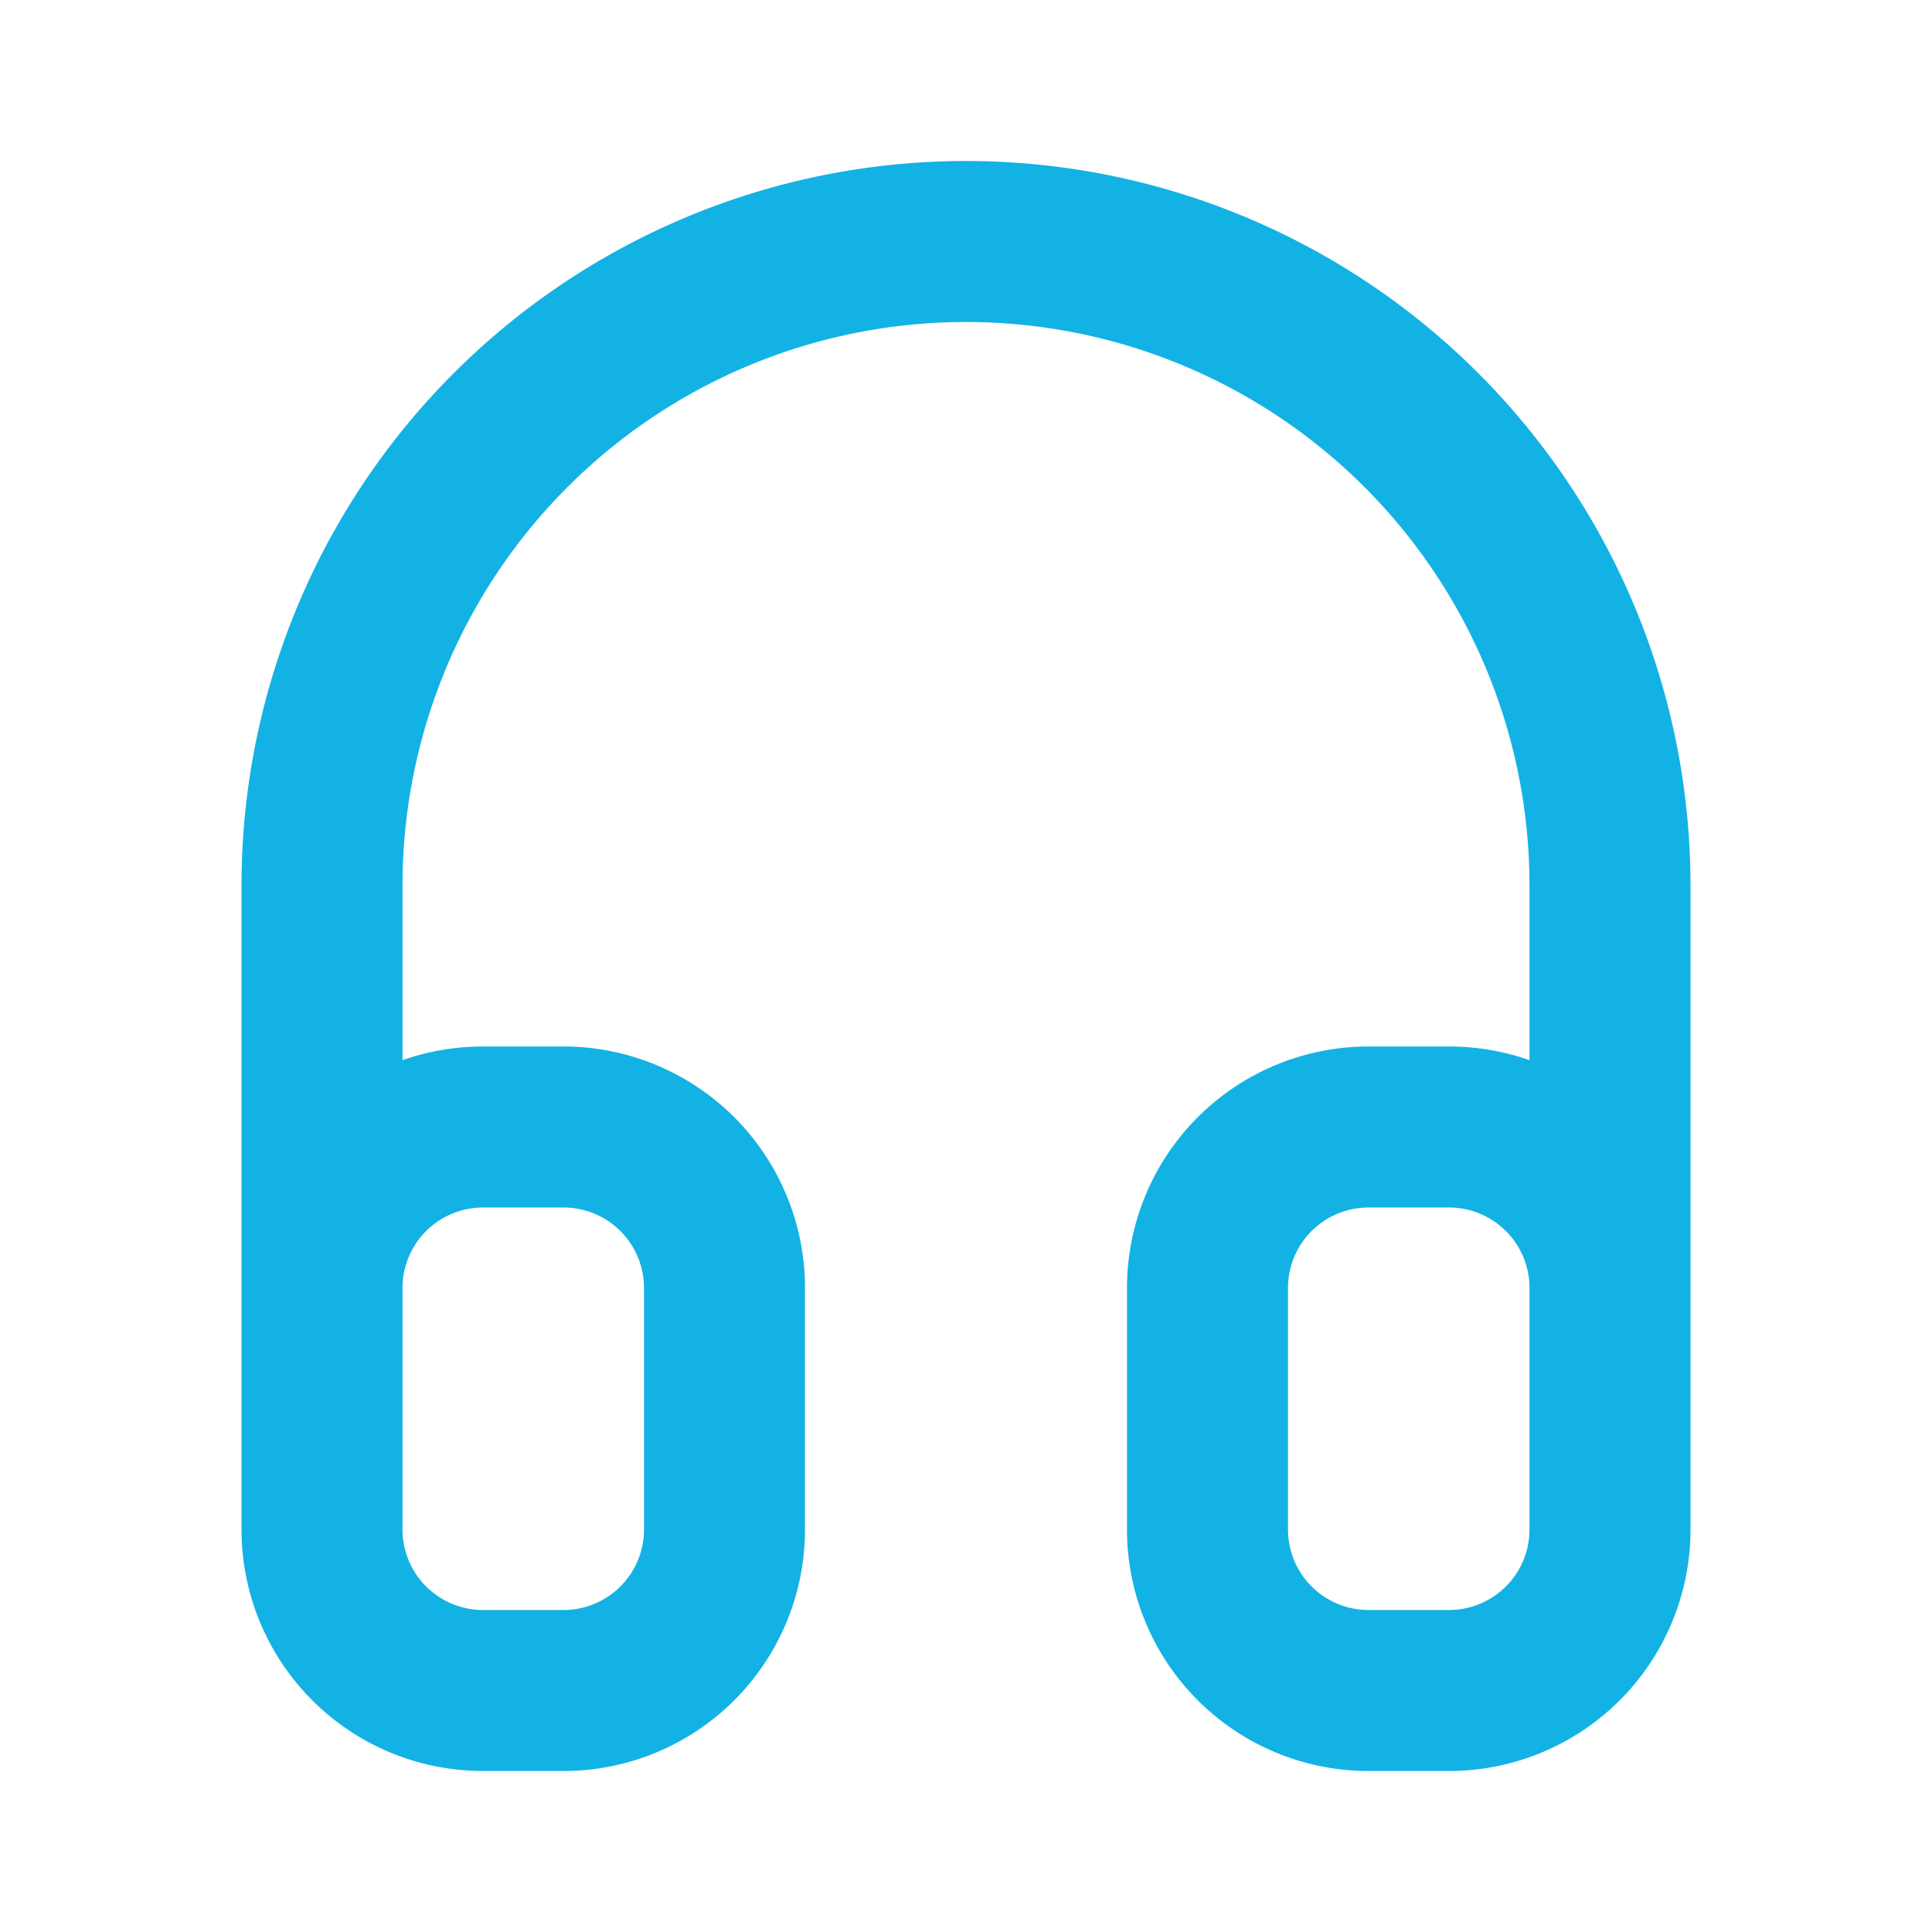 <svg width="24" height="24" fill="none" xmlns="http://www.w3.org/2000/svg"><path fill-rule="evenodd" clip-rule="evenodd" d="M3 11a9 9 0 0 1 18 0v8a3 3 0 0 1-3 3h-1a3 3 0 0 1-3-3v-3a3 3 0 0 1 3-3h1c.35 0 .687.06 1 .17V11a7 7 0 1 0-14 0v2.17c.313-.11.65-.17 1-.17h1a3 3 0 0 1 3 3v3a3 3 0 0 1-3 3H6a3 3 0 0 1-3-3v-8Zm16 5a1 1 0 0 0-1-1h-1a1 1 0 0 0-1 1v3a1 1 0 0 0 1 1h1a1 1 0 0 0 1-1v-3ZM5 19v-3a1 1 0 0 1 1-1h1a1 1 0 0 1 1 1v3a1 1 0 0 1-1 1H6a1 1 0 0 1-1-1Z" fill="#13B2E4"/></svg>